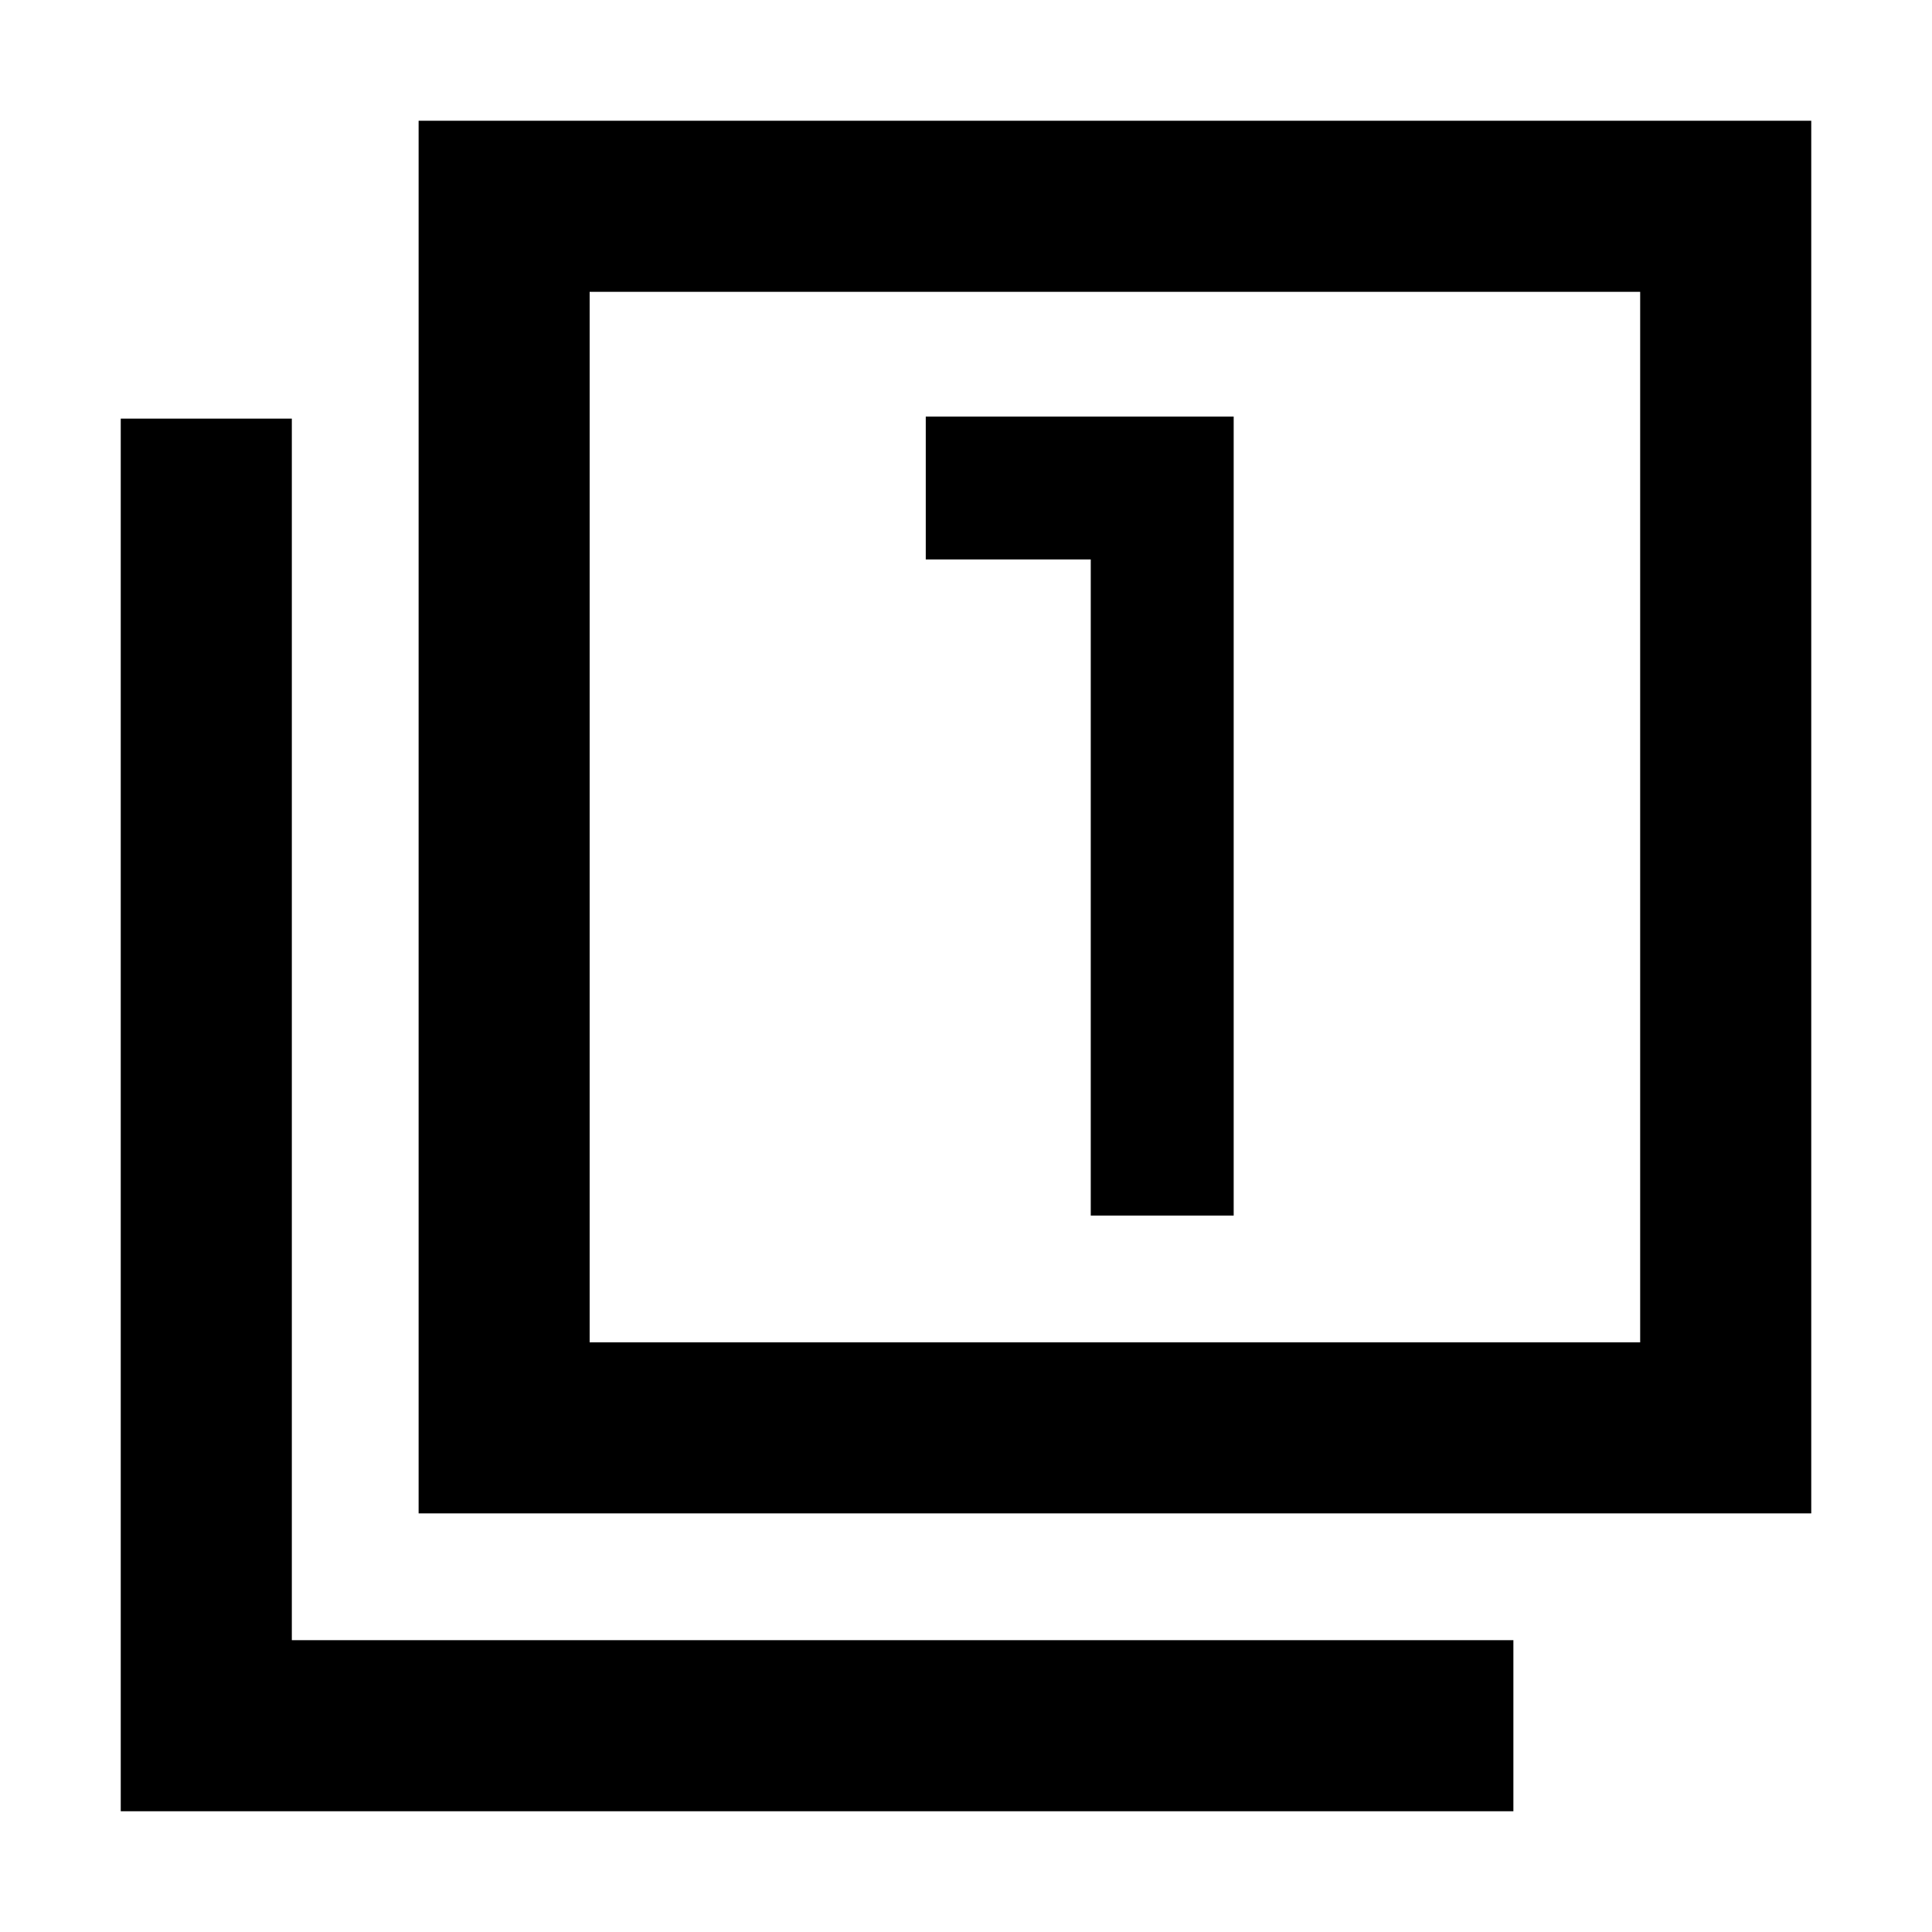 <svg xmlns="http://www.w3.org/2000/svg" height="40" width="40"><path d="M22.583 25.167H25.542V8.625H19.167V11.583H22.583ZM8.667 31.333V2.5H37.5V31.333ZM12.208 27.792H33.958V6.042H12.208ZM2.5 37.5V8.667H6.042V33.958H31.333V37.5ZM12.208 27.792V6.042V27.792Z"/></svg>